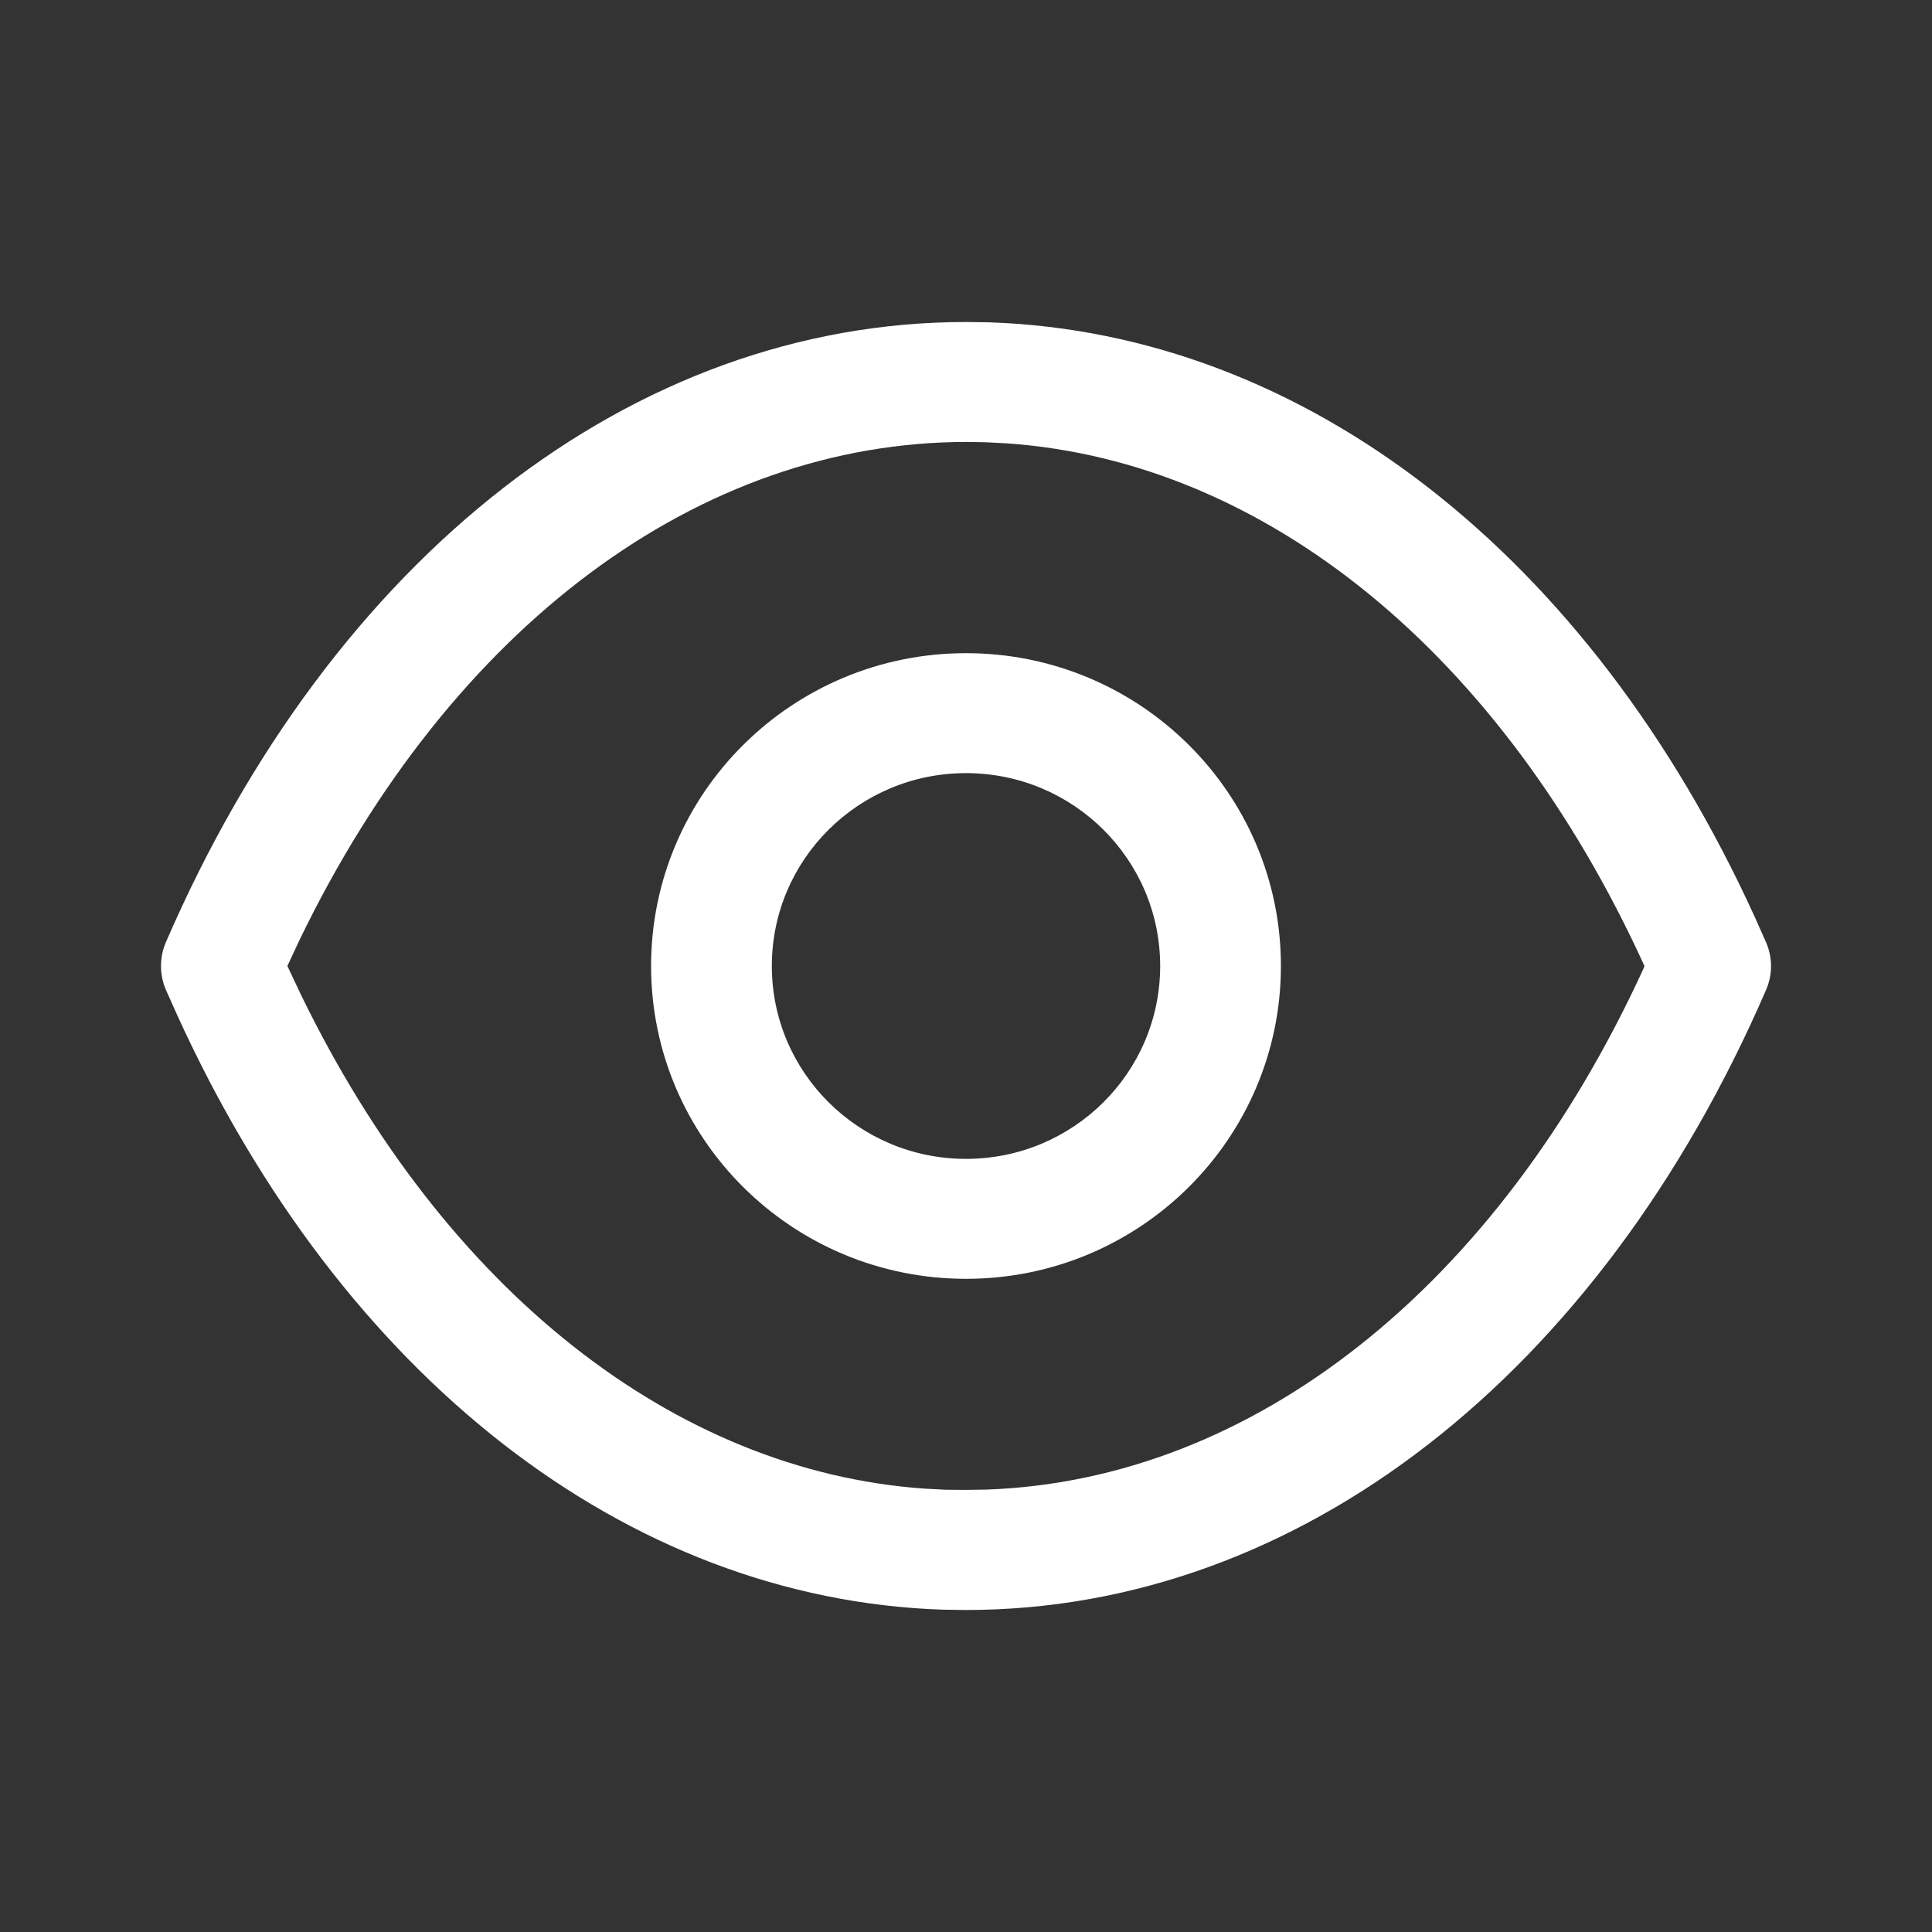 <svg width="12" height="12" viewBox="0 0 12 12" fill="none" xmlns="http://www.w3.org/2000/svg">
<rect x="0" y="0" width="12" height="12" fill="#333333" stroke="none"/>
<path fill-rule="evenodd" clip-rule="evenodd" d="M6.144 2.002L6.001 2C3.931 2 2.065 3.462 1.03 5.853C0.99 5.947 0.99 6.053 1.03 6.147L1.102 6.308C2.123 8.547 3.888 9.932 5.856 9.998L5.999 10C8.069 10 9.935 8.538 10.97 6.147C11.011 6.052 11.01 5.944 10.968 5.85L10.898 5.693C9.875 3.45 8.11 2.068 6.144 2.002ZM6.005 2.745L6.124 2.747L6.257 2.754C7.856 2.867 9.326 4.053 10.214 6L10.21 6.012C9.299 8 7.778 9.193 6.129 9.252L6.002 9.254L5.873 9.253L5.74 9.246C4.191 9.136 2.763 8.017 1.87 6.18L1.785 6L1.863 5.833C2.806 3.887 4.346 2.745 6.005 2.745ZM6 4.057C4.92 4.057 4.044 4.927 4.044 6C4.044 7.073 4.92 7.943 6 7.943C7.08 7.943 7.956 7.073 7.956 6C7.956 4.927 7.08 4.057 6 4.057ZM6 4.802C6.666 4.802 7.206 5.338 7.206 6C7.206 6.662 6.666 7.198 6 7.198C5.334 7.198 4.794 6.662 4.794 6C4.794 5.338 5.334 4.802 6 4.802Z" fill="white"/>
</svg>

